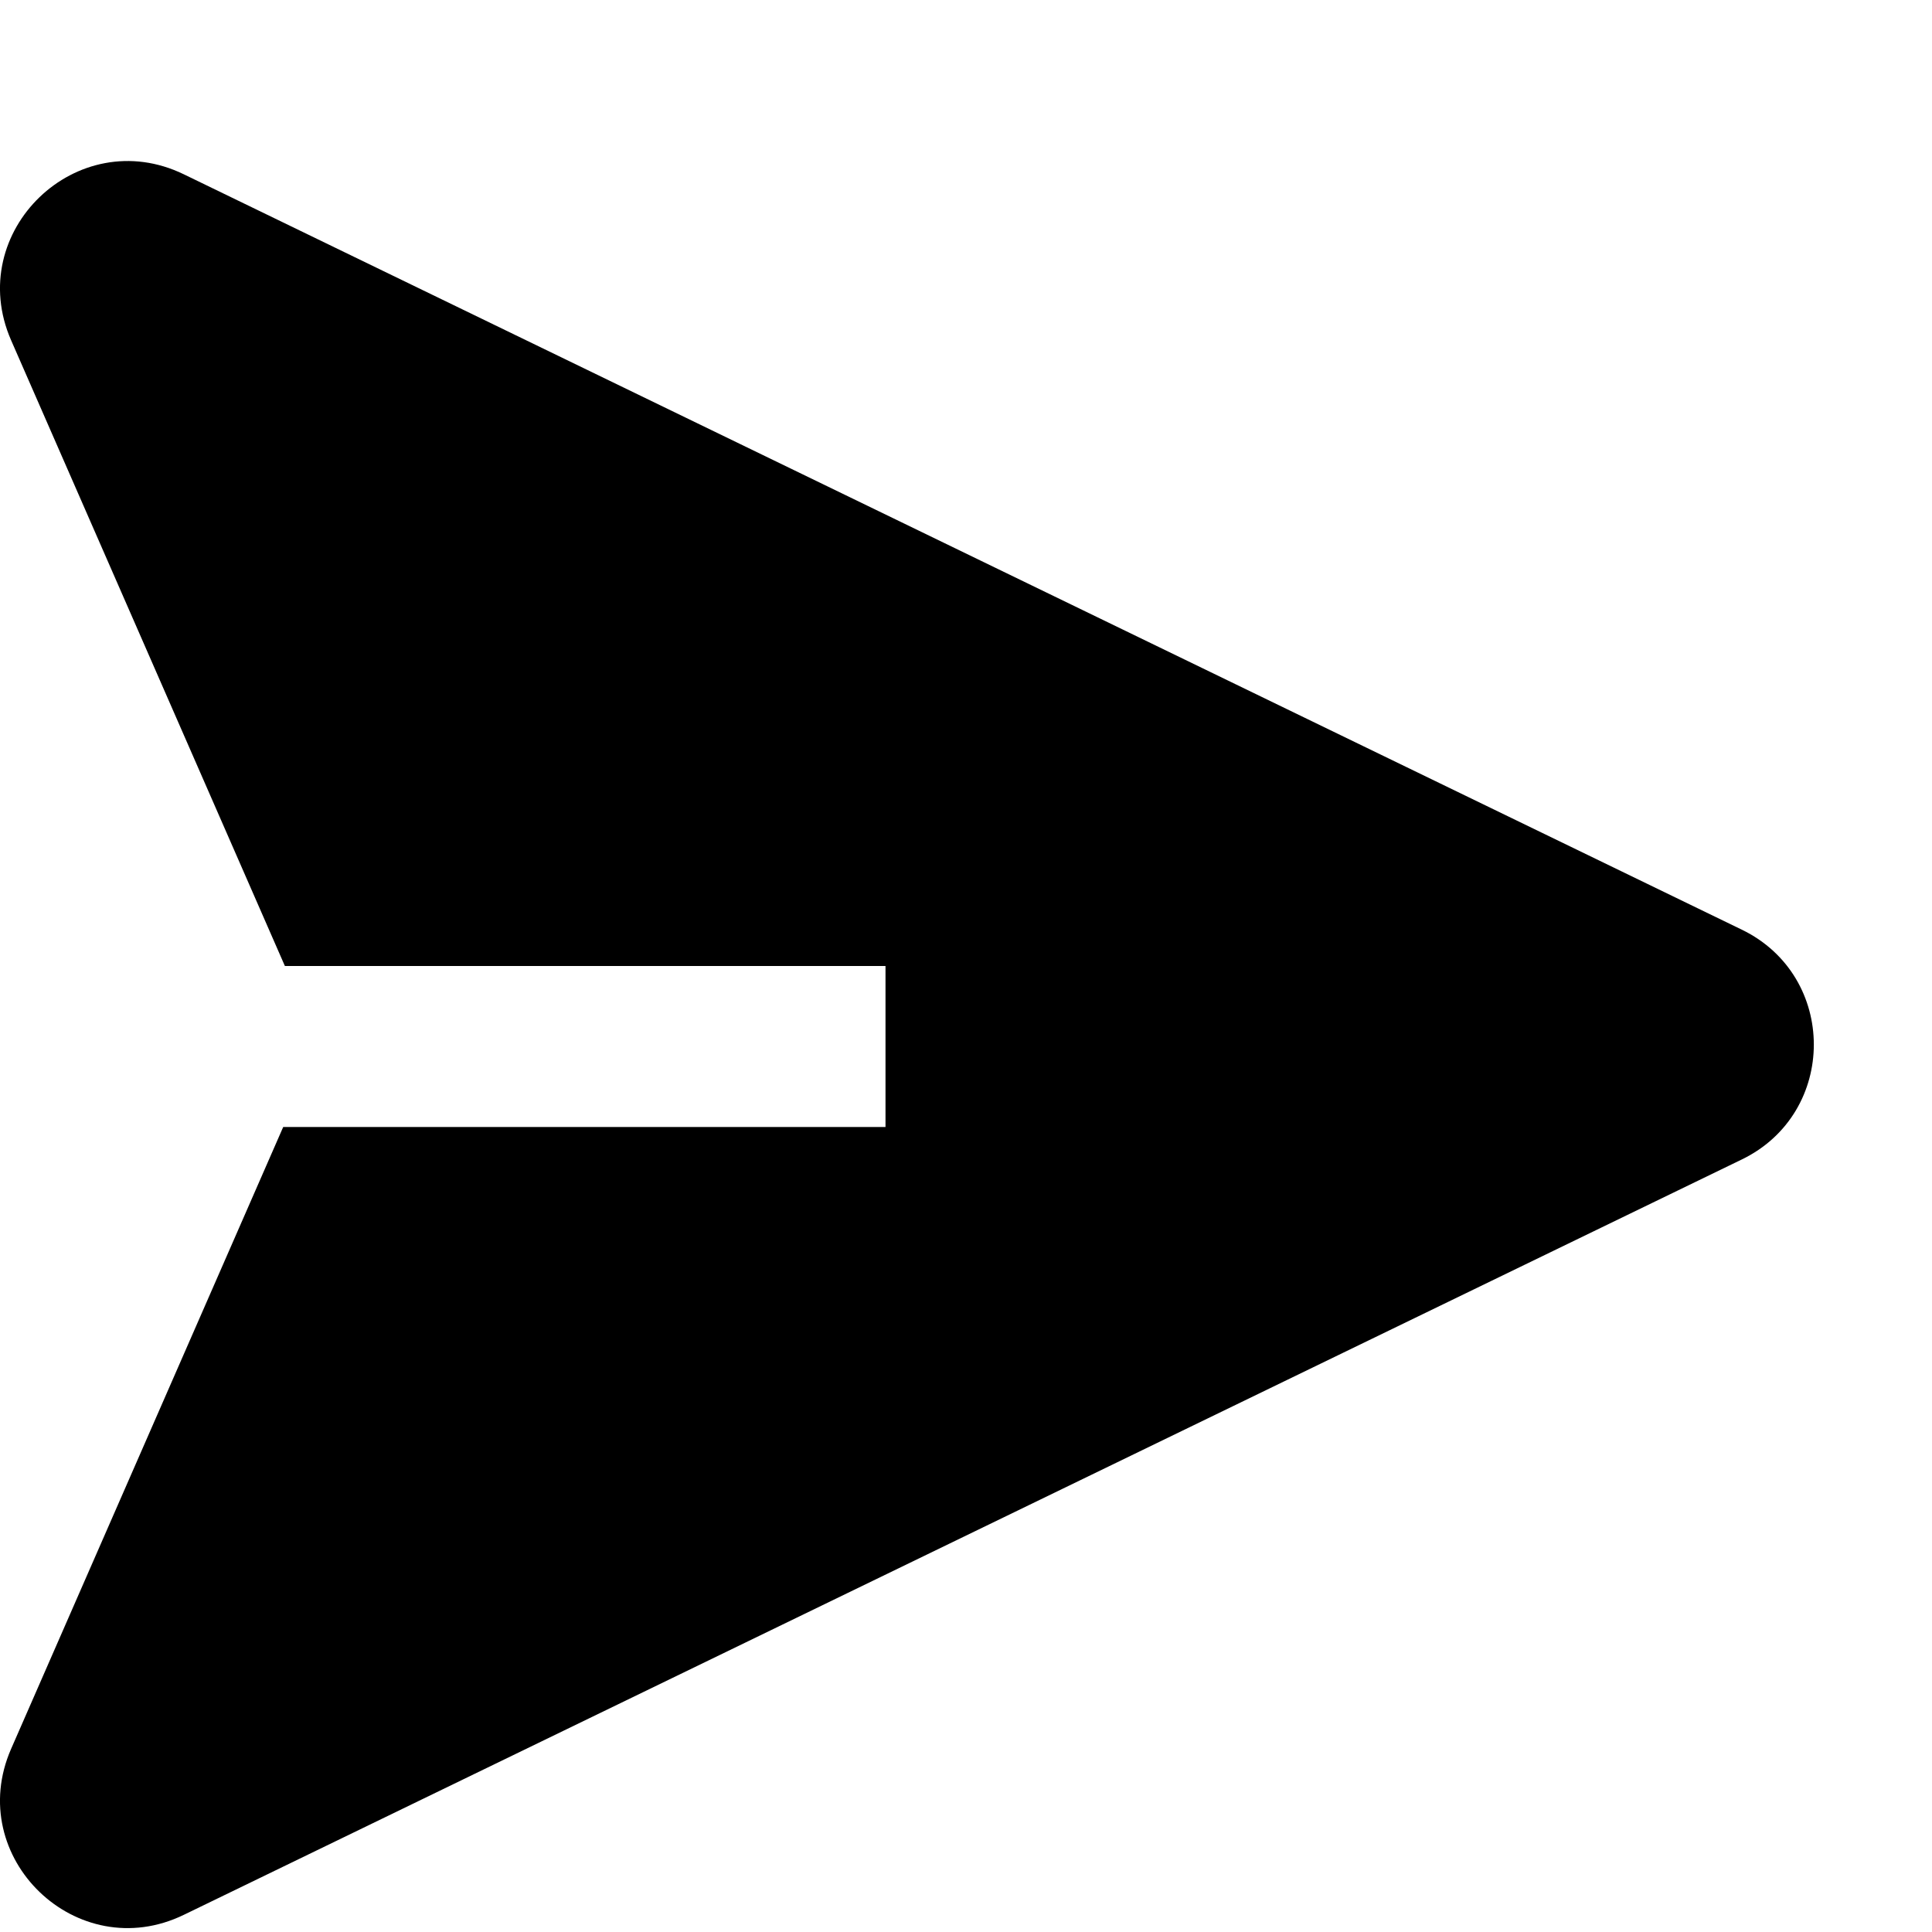<svg width="24" height="24" viewBox="0 0 24 24" fill="none" xmlns="http://www.w3.org/2000/svg">
<path fill-rule="evenodd" clip-rule="evenodd" d="M2.283 2.165L21.638 11.549C22.83 12.127 22.83 13.825 21.638 14.403L2.283 23.787C0.957 24.43 -0.452 23.075 0.138 21.725L3.518 14H11V12H3.539L0.138 4.227C-0.452 2.877 0.957 1.522 2.283 2.165Z" fill="black"/>
</svg>
